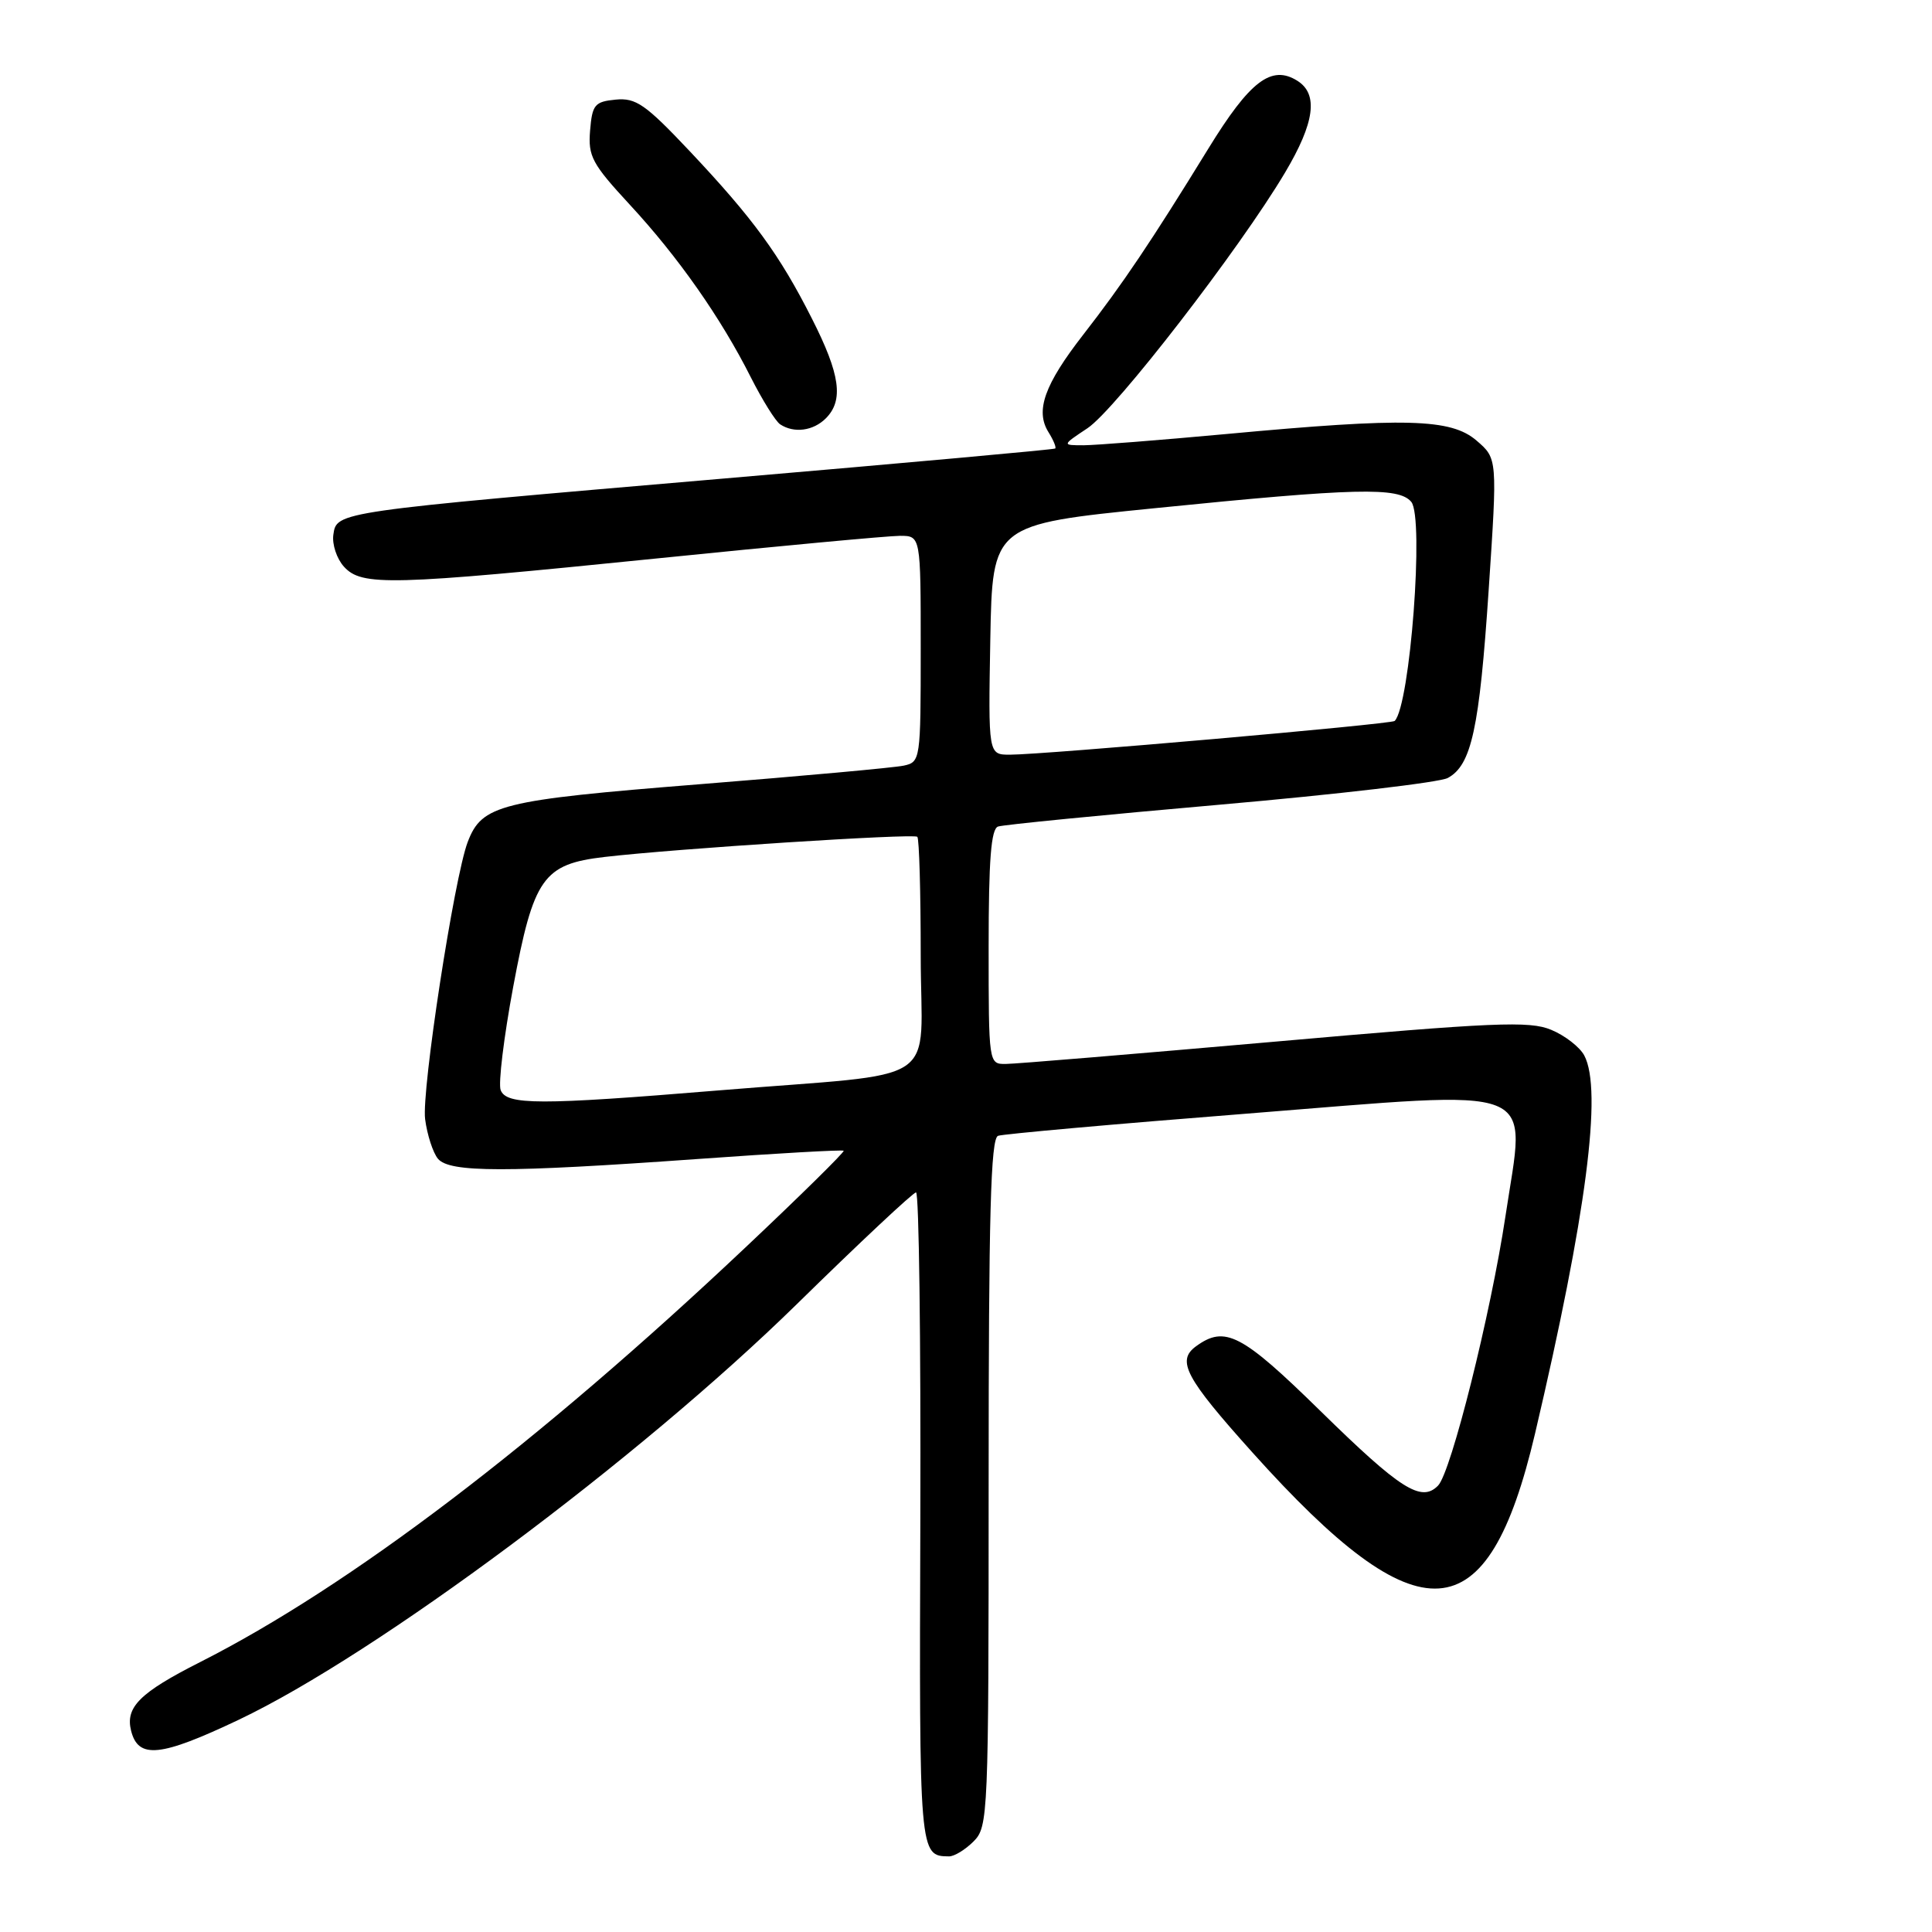 <?xml version="1.0" encoding="UTF-8" standalone="no"?>
<!DOCTYPE svg PUBLIC "-//W3C//DTD SVG 1.1//EN" "http://www.w3.org/Graphics/SVG/1.1/DTD/svg11.dtd" >
<svg xmlns="http://www.w3.org/2000/svg" xmlns:xlink="http://www.w3.org/1999/xlink" version="1.1" viewBox="0 0 256 256">
 <g >
 <path fill="currentColor"
d=" M 129.00 244.00 C 130.94 242.06 131.00 240.67 131.00 196.47 C 131.00 160.94 131.27 150.84 132.25 150.50 C 132.94 150.26 147.67 148.94 165.00 147.58 C 204.94 144.42 202.15 143.33 199.48 161.16 C 197.54 174.06 192.28 195.09 190.55 196.85 C 188.33 199.12 185.57 197.36 174.95 186.95 C 164.53 176.74 162.32 175.59 158.48 178.39 C 155.86 180.30 157.06 182.56 165.99 192.50 C 188.16 217.20 197.14 216.59 203.40 189.96 C 210.20 161.02 212.36 144.41 209.92 139.85 C 209.33 138.74 207.36 137.21 205.55 136.46 C 202.67 135.25 198.07 135.45 168.88 138.03 C 150.52 139.64 134.49 140.98 133.25 140.98 C 131.01 141.00 131.00 140.91 131.00 125.47 C 131.00 113.93 131.32 109.83 132.25 109.52 C 132.94 109.28 146.18 107.98 161.68 106.62 C 177.19 105.26 190.75 103.67 191.83 103.09 C 194.98 101.40 196.03 96.57 197.26 78.13 C 198.42 60.76 198.42 60.76 195.65 58.38 C 192.26 55.46 186.30 55.30 162.50 57.51 C 153.70 58.32 145.20 58.99 143.60 59.00 C 140.70 59.00 140.70 59.00 144.10 56.74 C 147.82 54.26 164.27 32.98 170.28 22.86 C 174.21 16.25 174.72 12.46 171.90 10.70 C 168.47 8.55 165.62 10.72 160.10 19.71 C 152.54 32.01 148.78 37.60 143.54 44.34 C 138.39 50.96 137.16 54.42 138.92 57.25 C 139.59 58.32 139.99 59.30 139.82 59.43 C 139.64 59.57 119.92 61.35 96.00 63.40 C 44.33 67.83 44.61 67.79 44.17 70.86 C 43.99 72.13 44.62 74.03 45.57 75.08 C 47.93 77.69 51.61 77.59 87.00 74.00 C 103.22 72.35 117.74 71.00 119.25 71.00 C 122.00 71.00 122.00 71.00 122.00 85.98 C 122.00 100.71 121.96 100.97 119.75 101.45 C 118.51 101.72 106.31 102.83 92.64 103.92 C 66.23 106.03 63.85 106.63 61.97 111.58 C 60.18 116.29 55.84 144.52 56.33 148.29 C 56.60 150.37 57.37 152.74 58.03 153.54 C 59.56 155.38 67.01 155.39 92.50 153.57 C 102.95 152.82 111.63 152.33 111.79 152.48 C 111.95 152.62 106.10 158.39 98.79 165.28 C 71.28 191.24 46.34 210.20 26.49 220.25 C 18.52 224.29 16.59 226.21 17.37 229.33 C 18.32 233.11 21.25 232.81 31.63 227.88 C 49.90 219.20 84.68 193.29 105.59 172.80 C 113.89 164.66 121.00 158.00 121.38 158.00 C 121.77 158.00 122.02 177.41 121.95 201.13 C 121.80 245.89 121.80 245.94 125.75 245.98 C 126.44 245.99 127.90 245.10 129.00 244.00 Z  M 109.43 55.43 C 111.81 53.04 111.34 49.62 107.59 42.23 C 103.30 33.74 99.78 28.93 91.36 20.00 C 85.53 13.82 84.26 12.94 81.58 13.20 C 78.80 13.47 78.47 13.87 78.19 17.30 C 77.91 20.71 78.45 21.71 83.44 27.11 C 89.86 34.04 95.53 42.13 99.49 50.00 C 101.02 53.02 102.77 55.83 103.38 56.23 C 105.22 57.44 107.76 57.10 109.43 55.43 Z  M 66.34 144.44 C 66.01 143.59 66.76 137.43 68.00 130.77 C 70.70 116.30 71.96 114.50 80.12 113.55 C 89.56 112.45 121.08 110.42 121.55 110.88 C 121.80 111.13 122.00 118.21 122.00 126.61 C 122.00 144.31 125.48 141.99 95.16 144.49 C 71.40 146.45 67.11 146.44 66.34 144.44 Z  M 131.22 84.75 C 131.50 69.50 131.50 69.50 153.00 67.34 C 179.66 64.65 185.35 64.51 187.00 66.50 C 188.73 68.58 186.85 93.49 184.80 95.53 C 184.38 95.96 138.24 100.00 133.82 100.00 C 130.95 100.00 130.95 100.00 131.22 84.75 Z "/>
</g>
</svg>